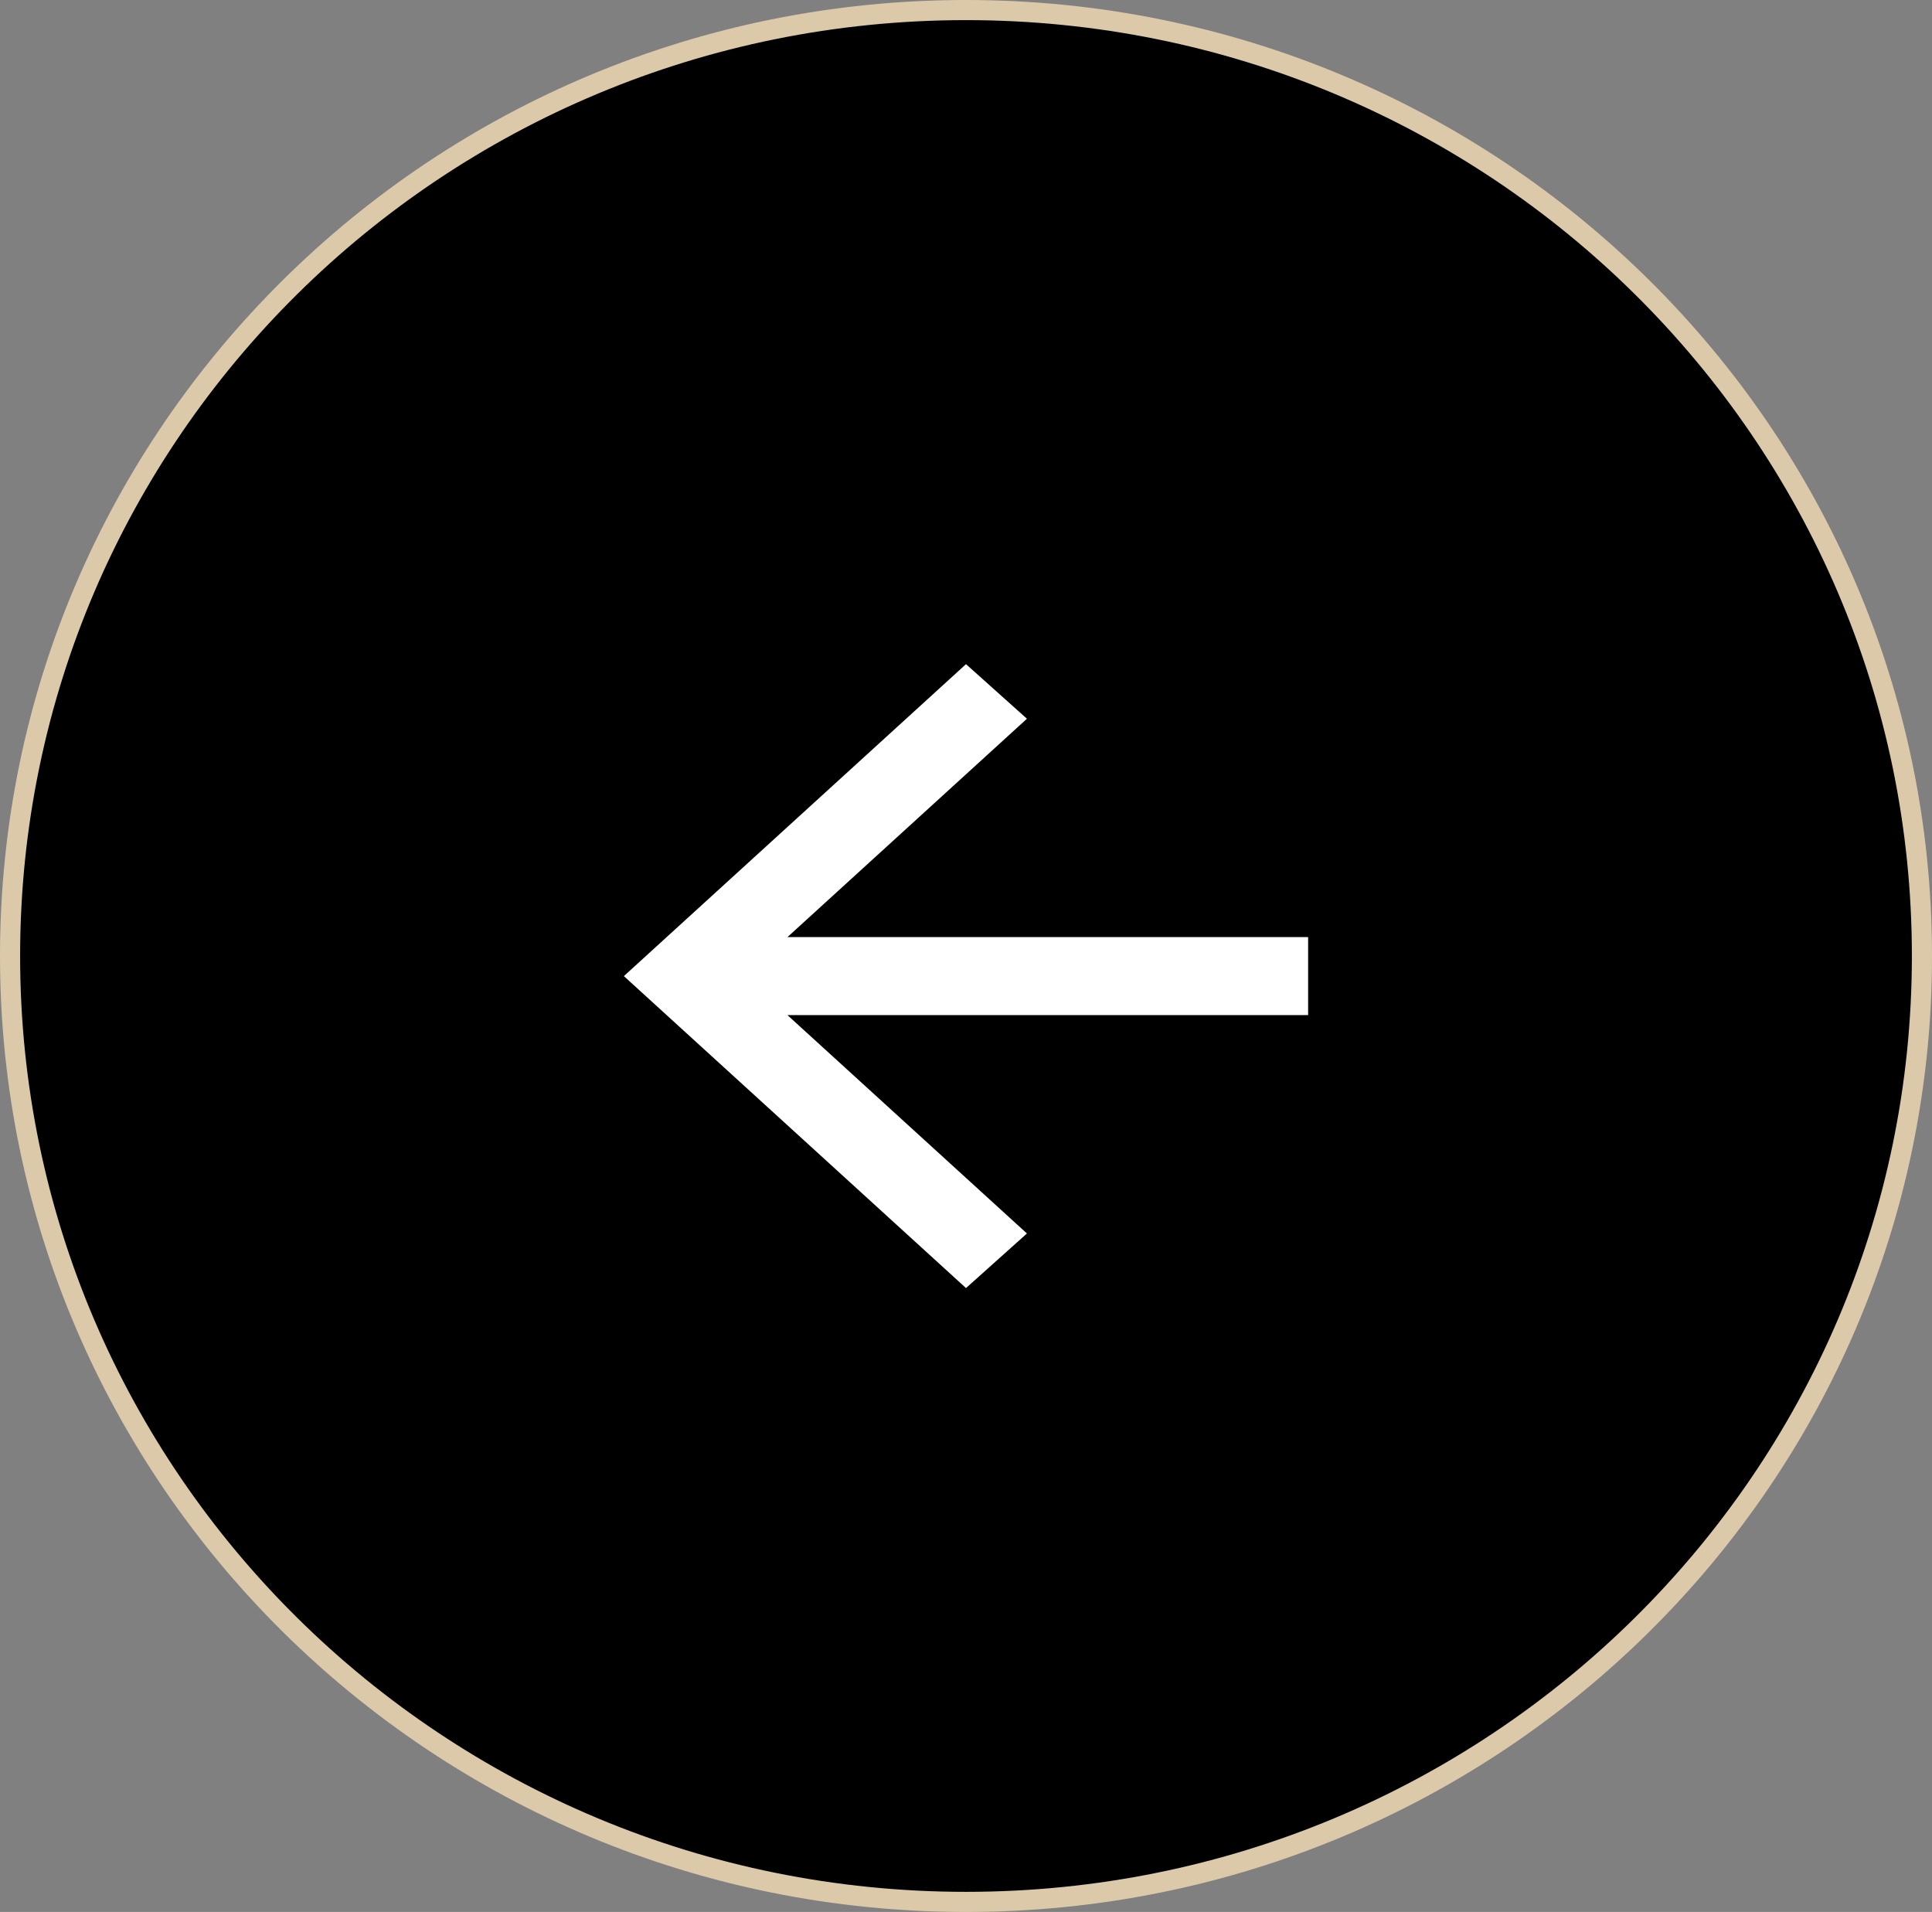 <svg width="96" height="95" viewBox="0 0 96 95" fill="none" xmlns="http://www.w3.org/2000/svg">
<rect x="0" y="0" width="96" height="95" fill="#808080" stroke="none"/>
<path d="M95.5 47.5C95.5 73.453 74.239 94.5 48 94.5C21.762 94.5 0.5 73.453 0.5 47.5C0.5 21.547 21.762 0.5 48 0.5C74.239 0.5 95.5 21.547 95.5 47.5Z" fill="black" stroke="#DCC9AA"/>
<path d="M39.128 50.438L51.028 61.288L48 64L31 48.5L48 33L51.028 35.712L39.128 46.562H65V50.438H39.128Z" fill="white"/>
</svg>
